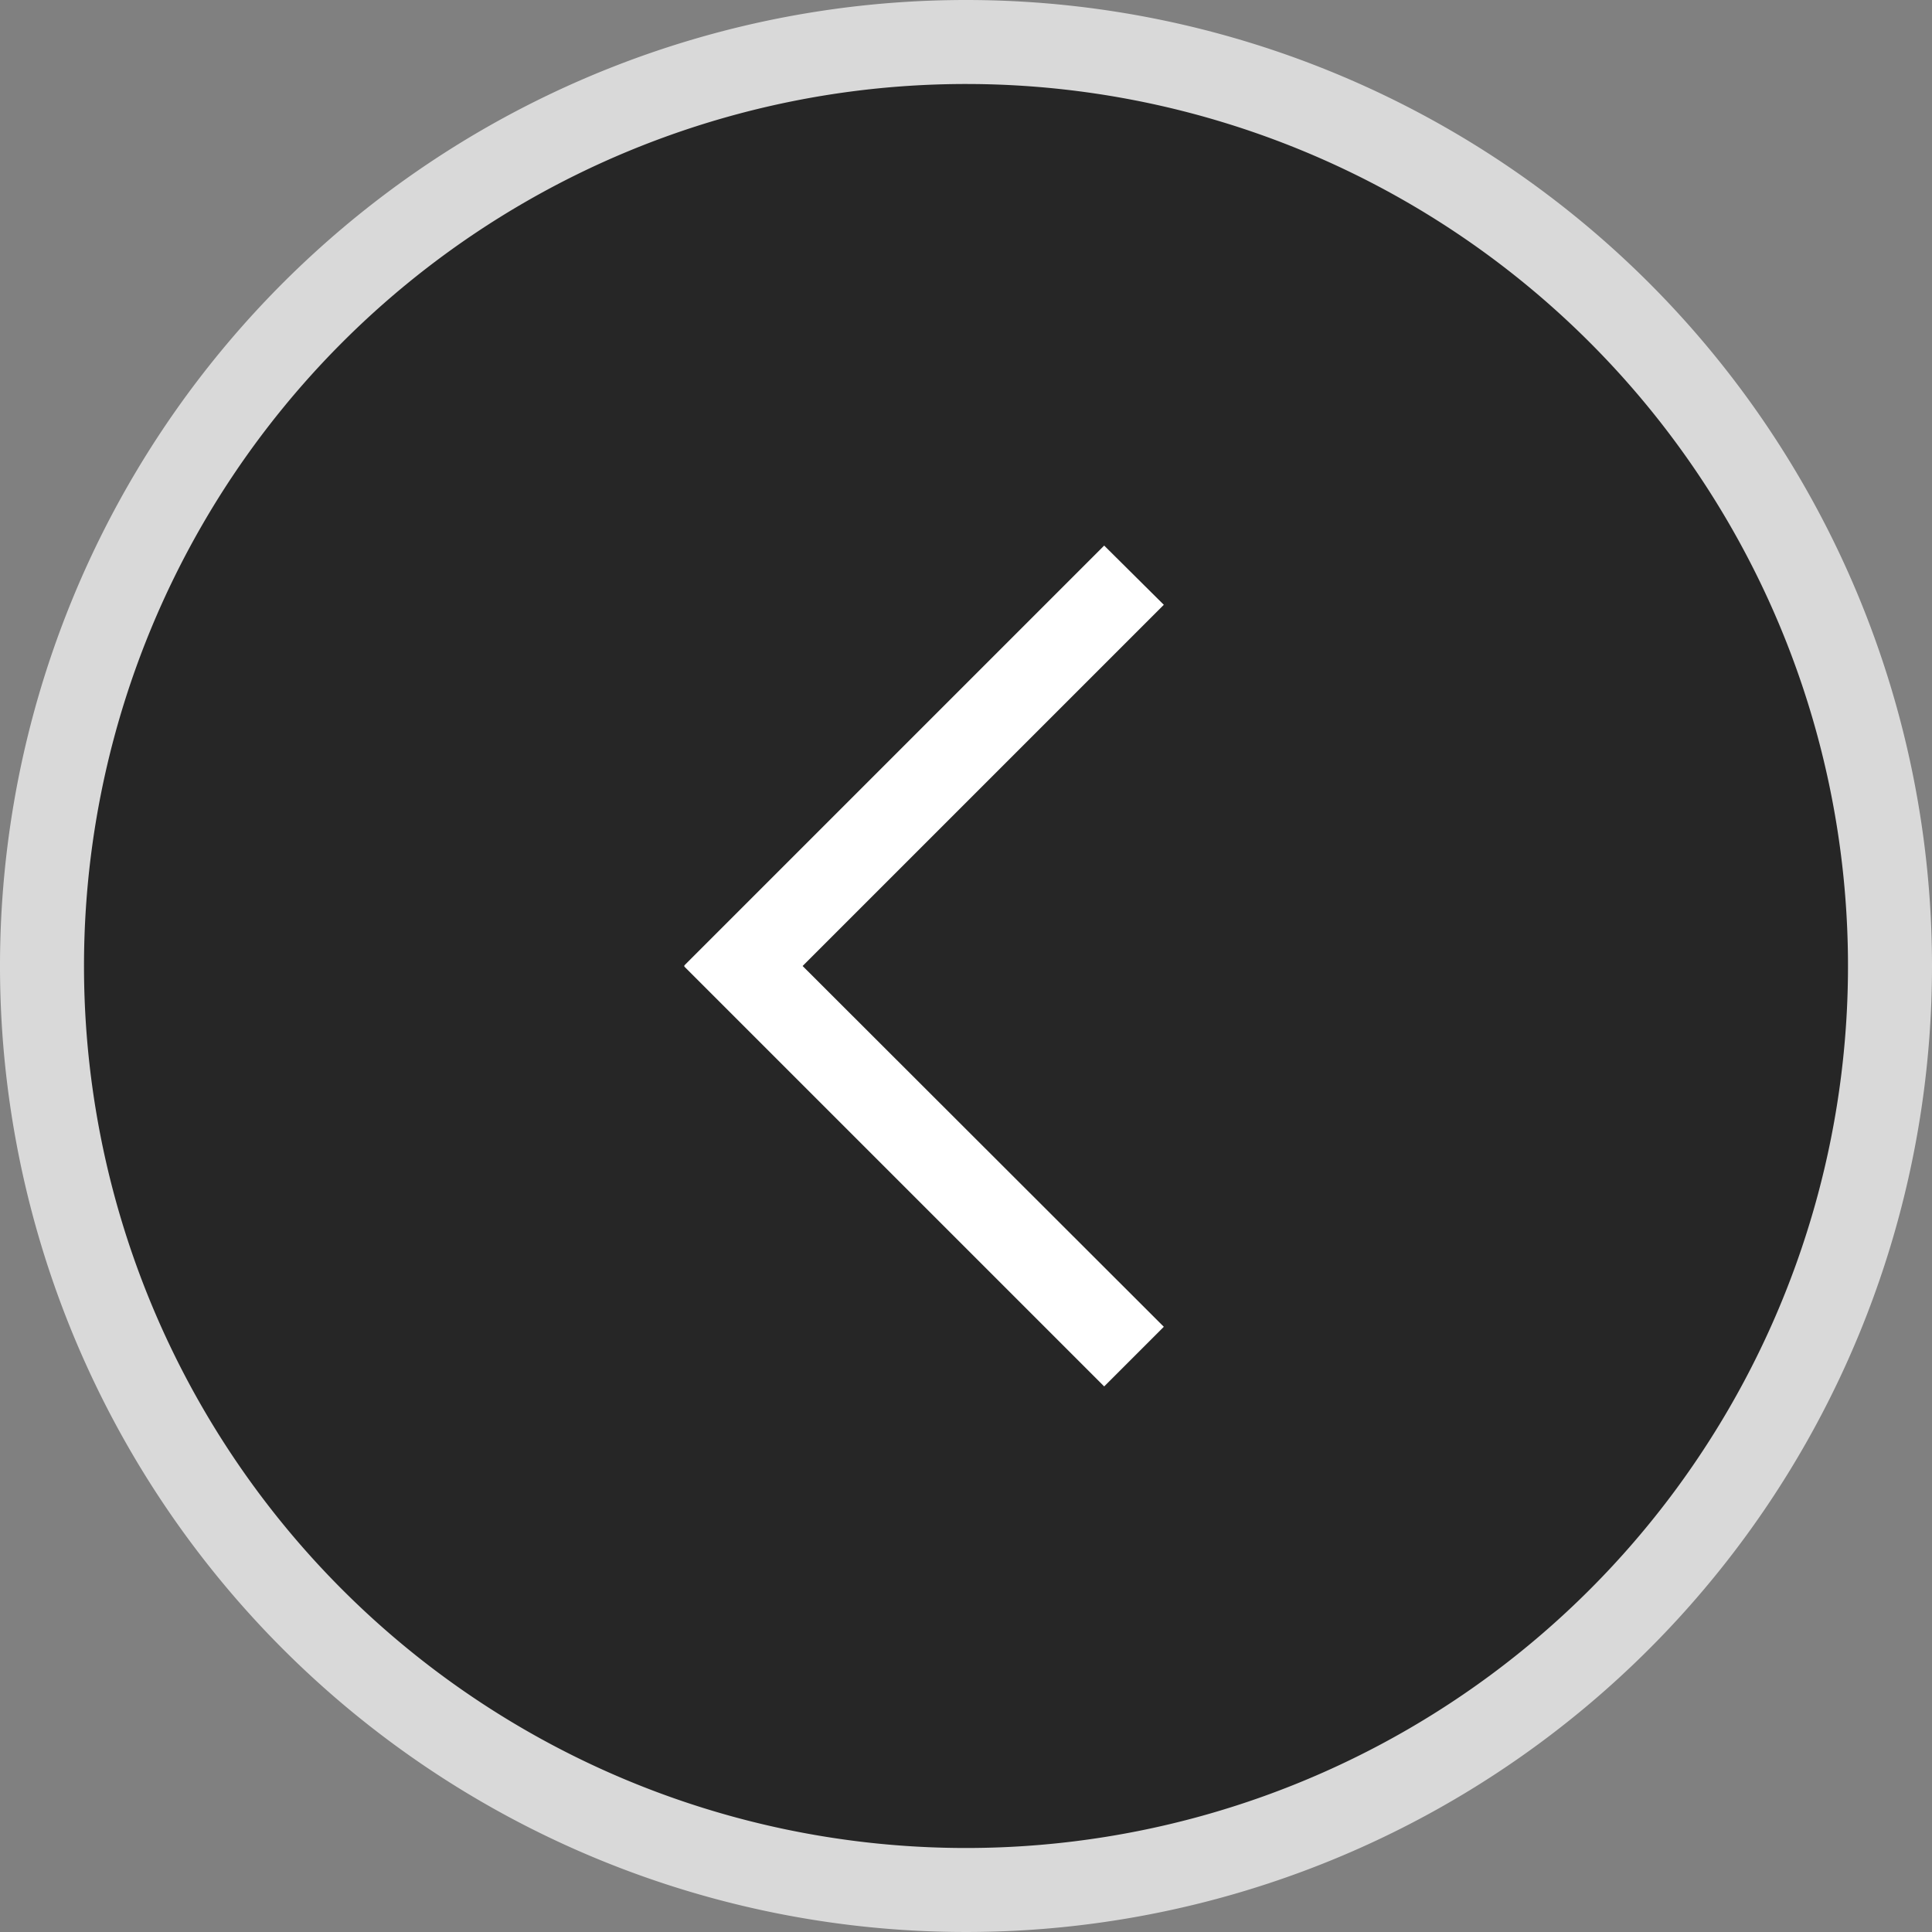 <svg data-name="图层 1" xmlns="http://www.w3.org/2000/svg" viewBox="0 0 46 46"><rect x="0" y="0" width="46" height="46" fill="#808080" stroke="none"/><g opacity=".7"><path d="M23 45a22 22 0 1 1 22-22 22 22 0 0 1-22 22z"/><path d="M23 2A21 21 0 1 1 2 23 21 21 0 0 1 23 2m0-2a23 23 0 1 0 23 23A23 23 0 0 0 23 0z" fill="#fff"/></g><path fill-rule="evenodd" fill="#fff" d="M27.71 14.4l-1.42-1.41-10 10 .01.01-.01.01 10 10 1.42-1.42-8.6-8.59 8.6-8.6z"/></svg>